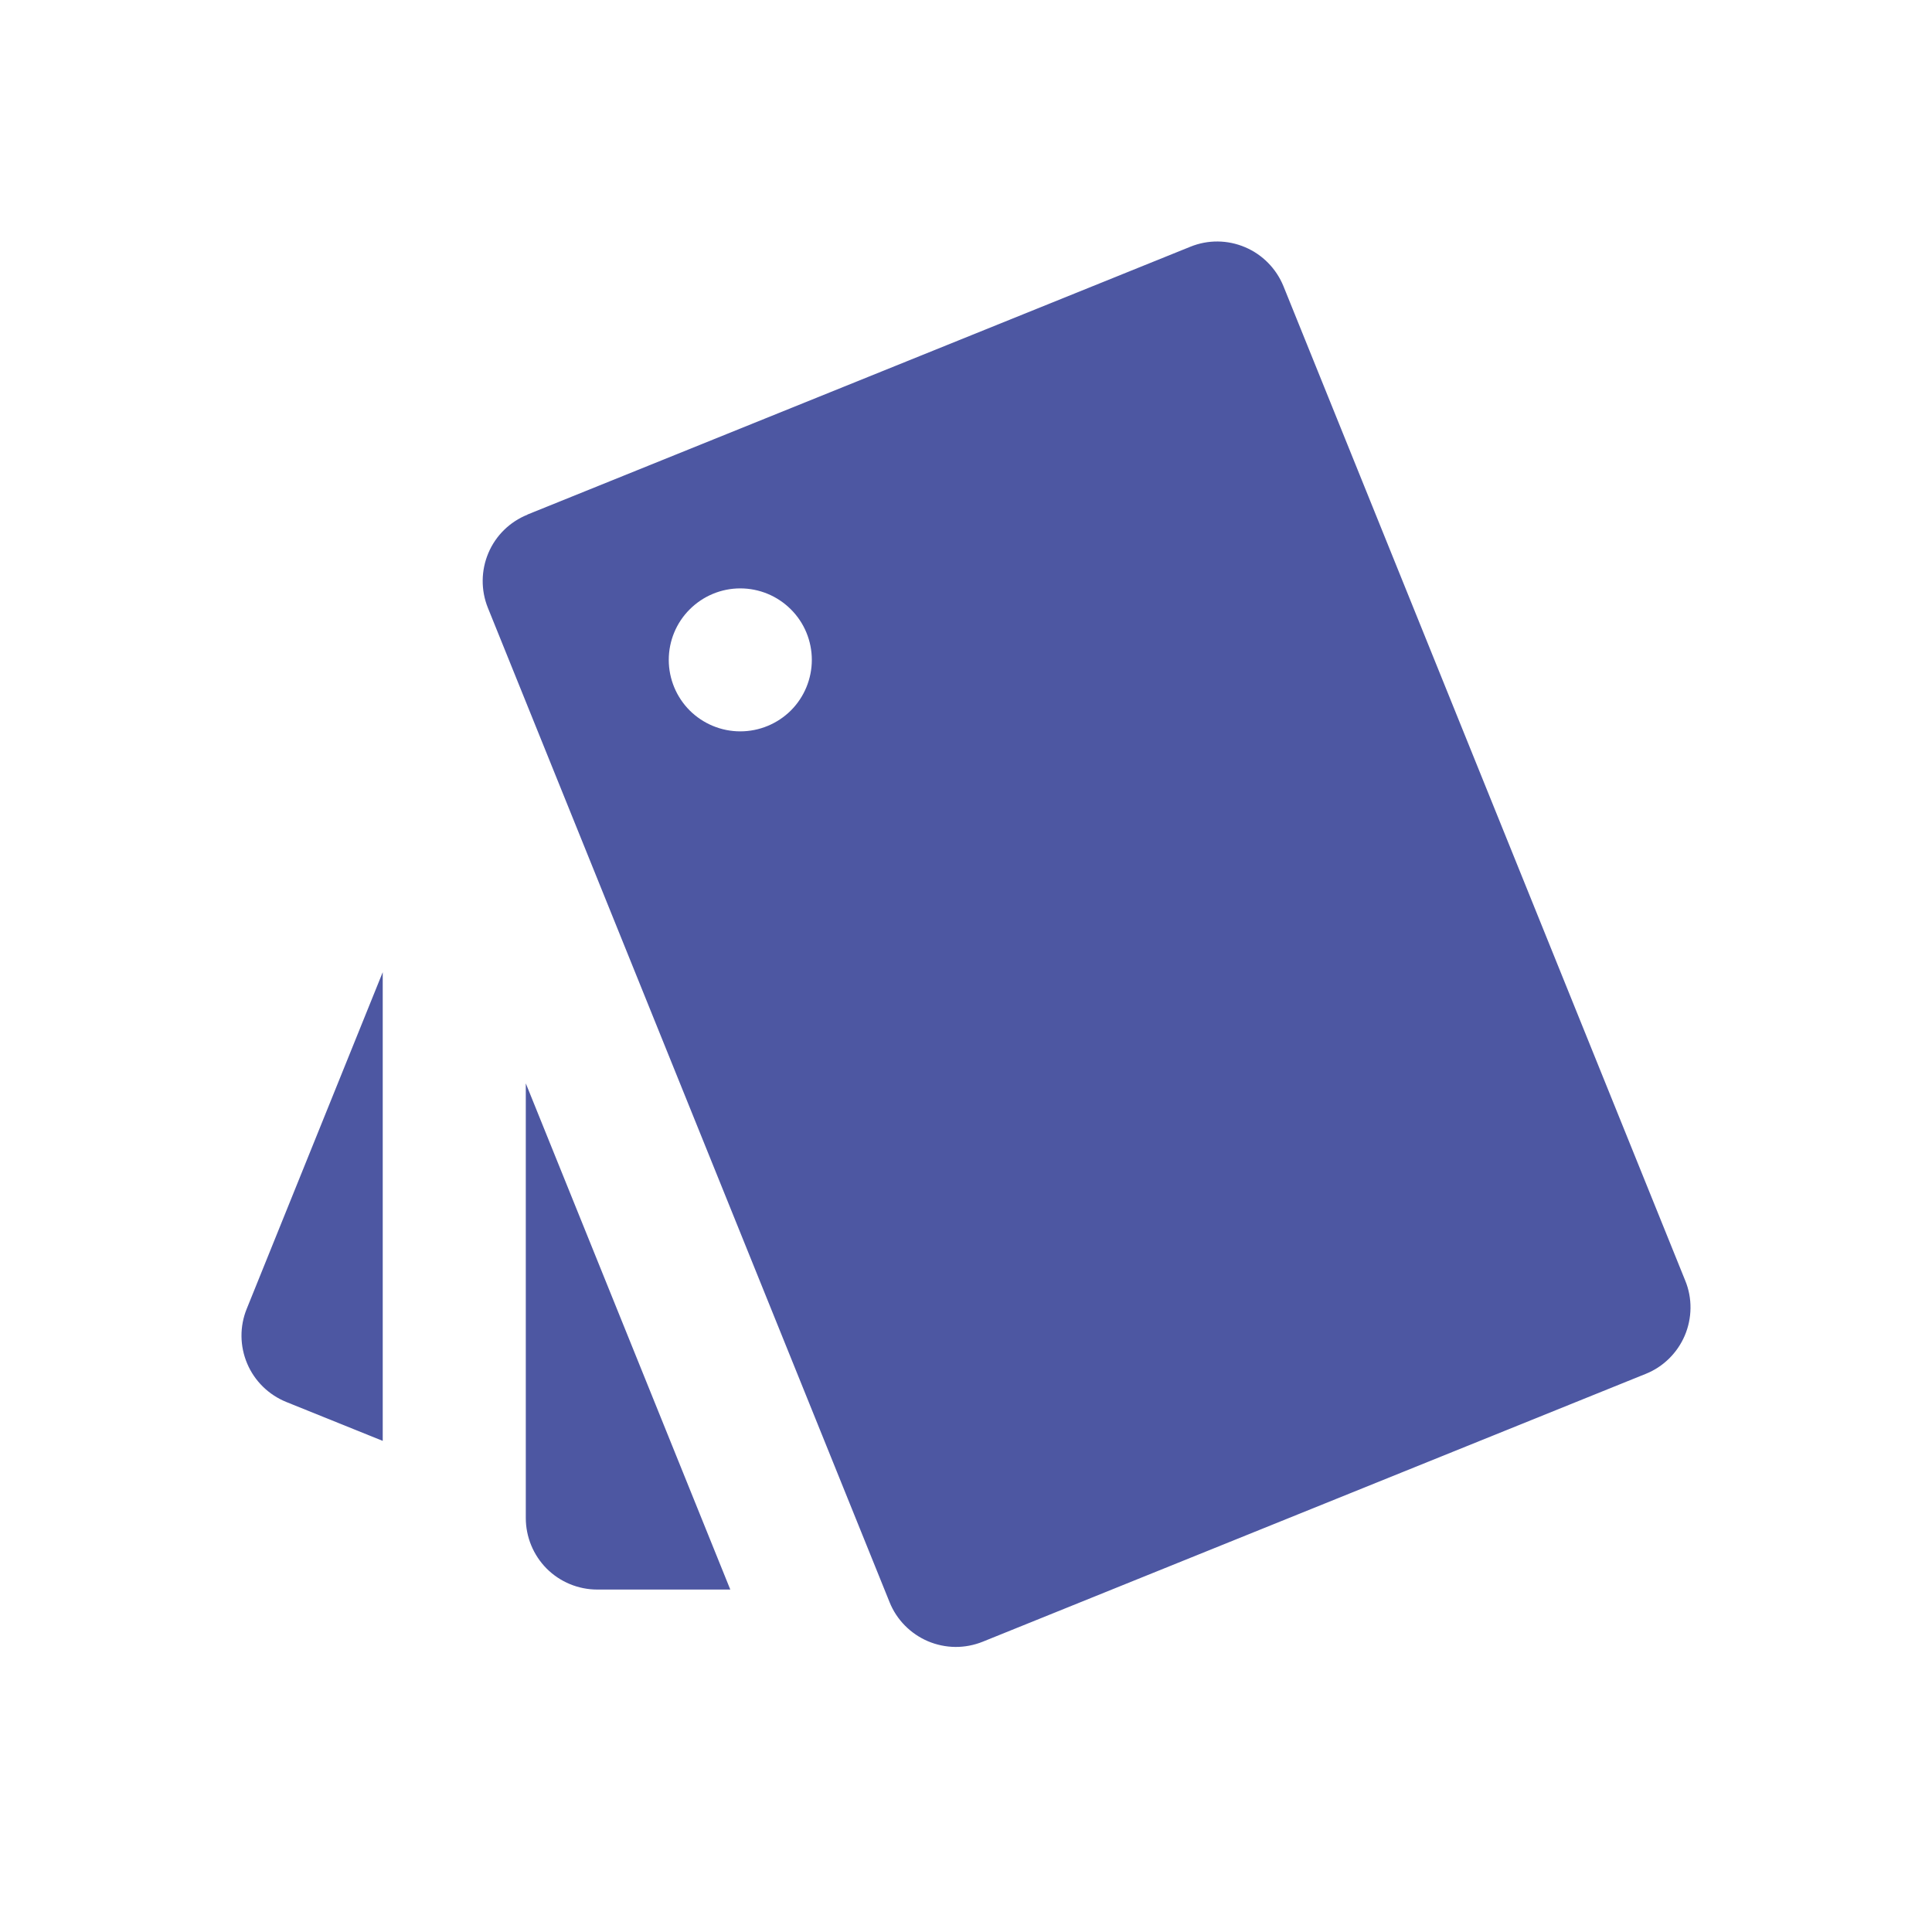 <svg width="20" height="20" viewBox="0 0 20 20" fill="none"
  xmlns="http://www.w3.org/2000/svg">
  <path d="M3.962 14.916L2.963 14.513C2.781 14.439 2.635 14.296 2.559 14.116C2.482 13.935 2.48 13.731 2.554 13.549L3.962 10.064V14.916ZM7.56 16.455H6.183C5.987 16.455 5.798 16.377 5.659 16.238C5.521 16.099 5.443 15.911 5.443 15.714V11.215L7.56 16.455ZM5.459 5.327L12.323 2.554C12.505 2.48 12.708 2.482 12.889 2.559C13.069 2.635 13.212 2.781 13.286 2.962L17.446 13.258C17.483 13.348 17.501 13.445 17.5 13.542C17.499 13.639 17.479 13.735 17.441 13.825C17.403 13.914 17.348 13.995 17.278 14.064C17.209 14.132 17.127 14.186 17.037 14.222L10.173 16.995C10.083 17.031 9.986 17.05 9.889 17.049C9.792 17.048 9.696 17.028 9.606 16.99C9.517 16.952 9.436 16.897 9.367 16.827C9.299 16.758 9.245 16.676 9.209 16.586L5.05 6.291C4.977 6.109 4.979 5.905 5.056 5.724C5.132 5.544 5.278 5.401 5.46 5.328L5.459 5.327ZM7.663 7.571C7.86 7.571 8.048 7.493 8.187 7.355C8.326 7.216 8.404 7.027 8.404 6.831C8.404 6.635 8.326 6.446 8.187 6.308C8.048 6.169 7.86 6.091 7.663 6.091C7.467 6.091 7.279 6.169 7.14 6.308C7.001 6.446 6.923 6.635 6.923 6.831C6.923 7.027 7.001 7.216 7.14 7.355C7.279 7.493 7.467 7.571 7.663 7.571Z" fill="#4D57A2"/>
</svg>
